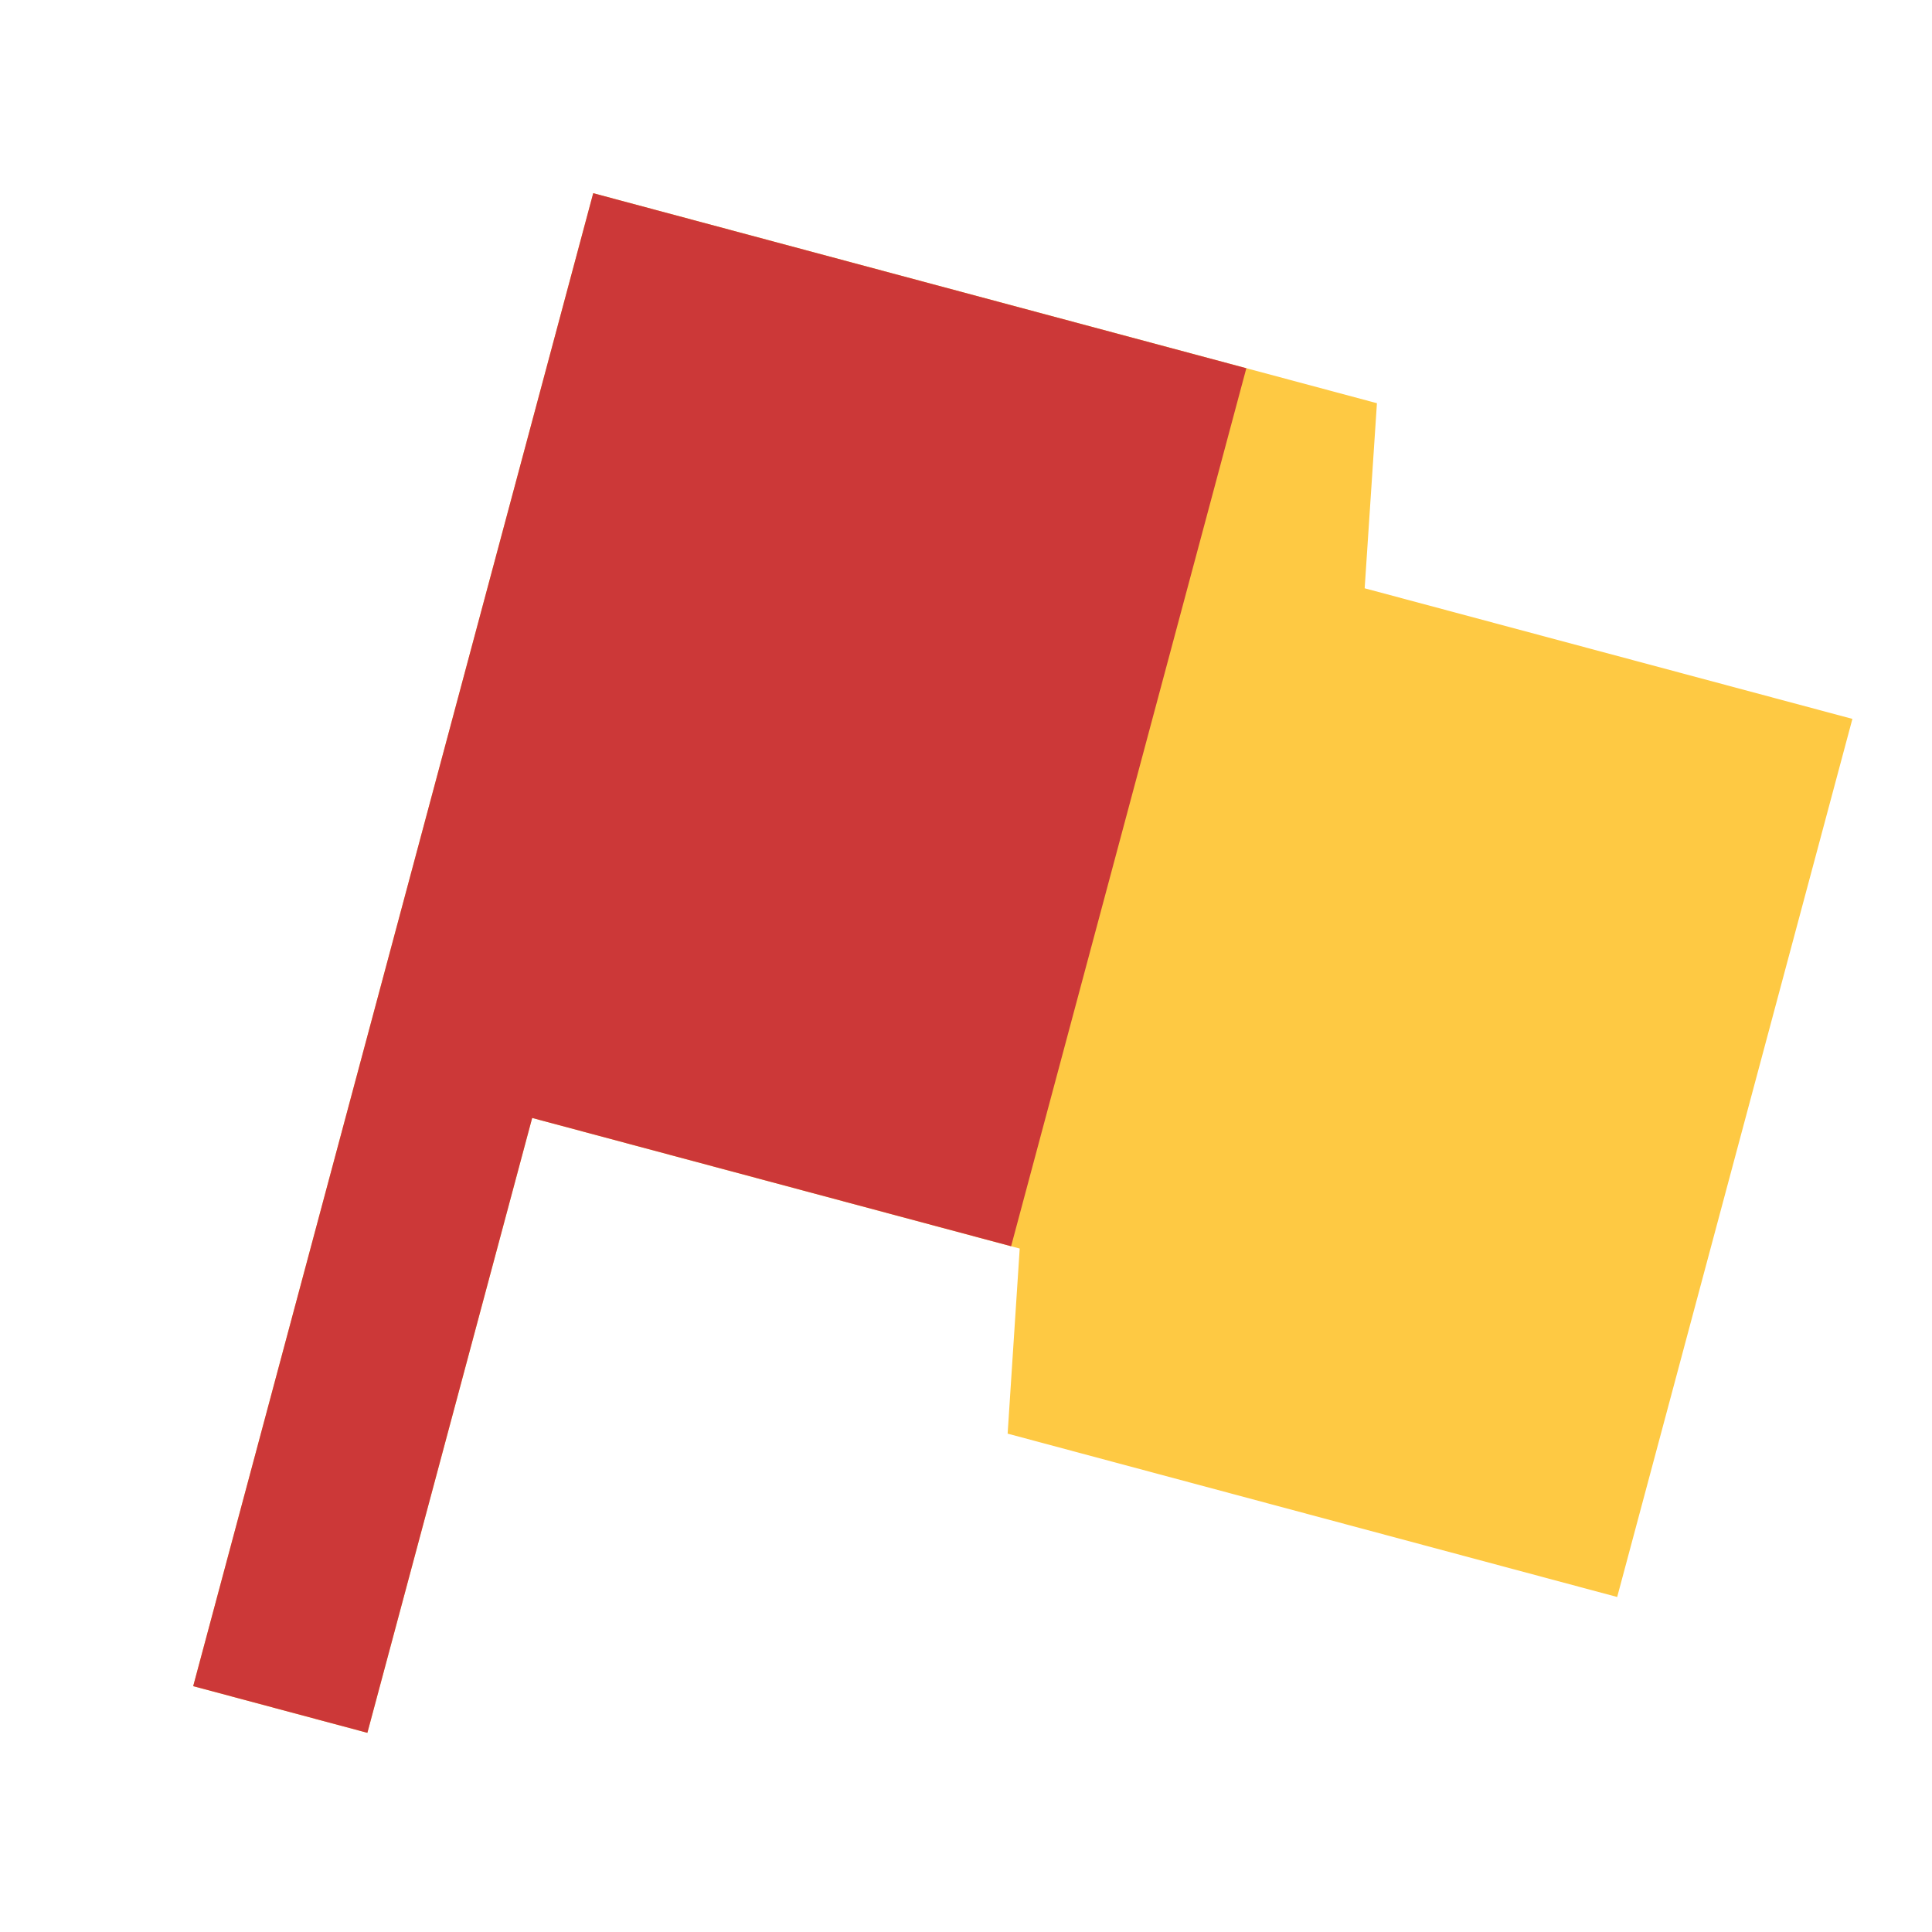 <svg width="20" height="20" viewBox="0 0 20 20" fill="none" xmlns="http://www.w3.org/2000/svg">
<g clip-path="url(#clip0_1615_11290)">
<path d="M14.127 6.09L14.254 4.174L6.141 2L2 17.455L3.803 17.938L5.509 11.573L10.556 12.925L10.431 14.841L16.741 16.532L19.176 7.442L14.127 6.09Z" fill="#FEC943"/>
<path fill-rule="evenodd" clip-rule="evenodd" d="M12.902 3.812L6.141 2L2 17.455L3.803 17.938L5.509 11.573L10.467 12.901L12.902 3.812Z" fill="#CC3838"/>
</g>
<defs>
<clipPath id="clip0_1615_11290">
<rect width="20" height="20" fill="white"/>
</clipPath>
</defs>
</svg>
